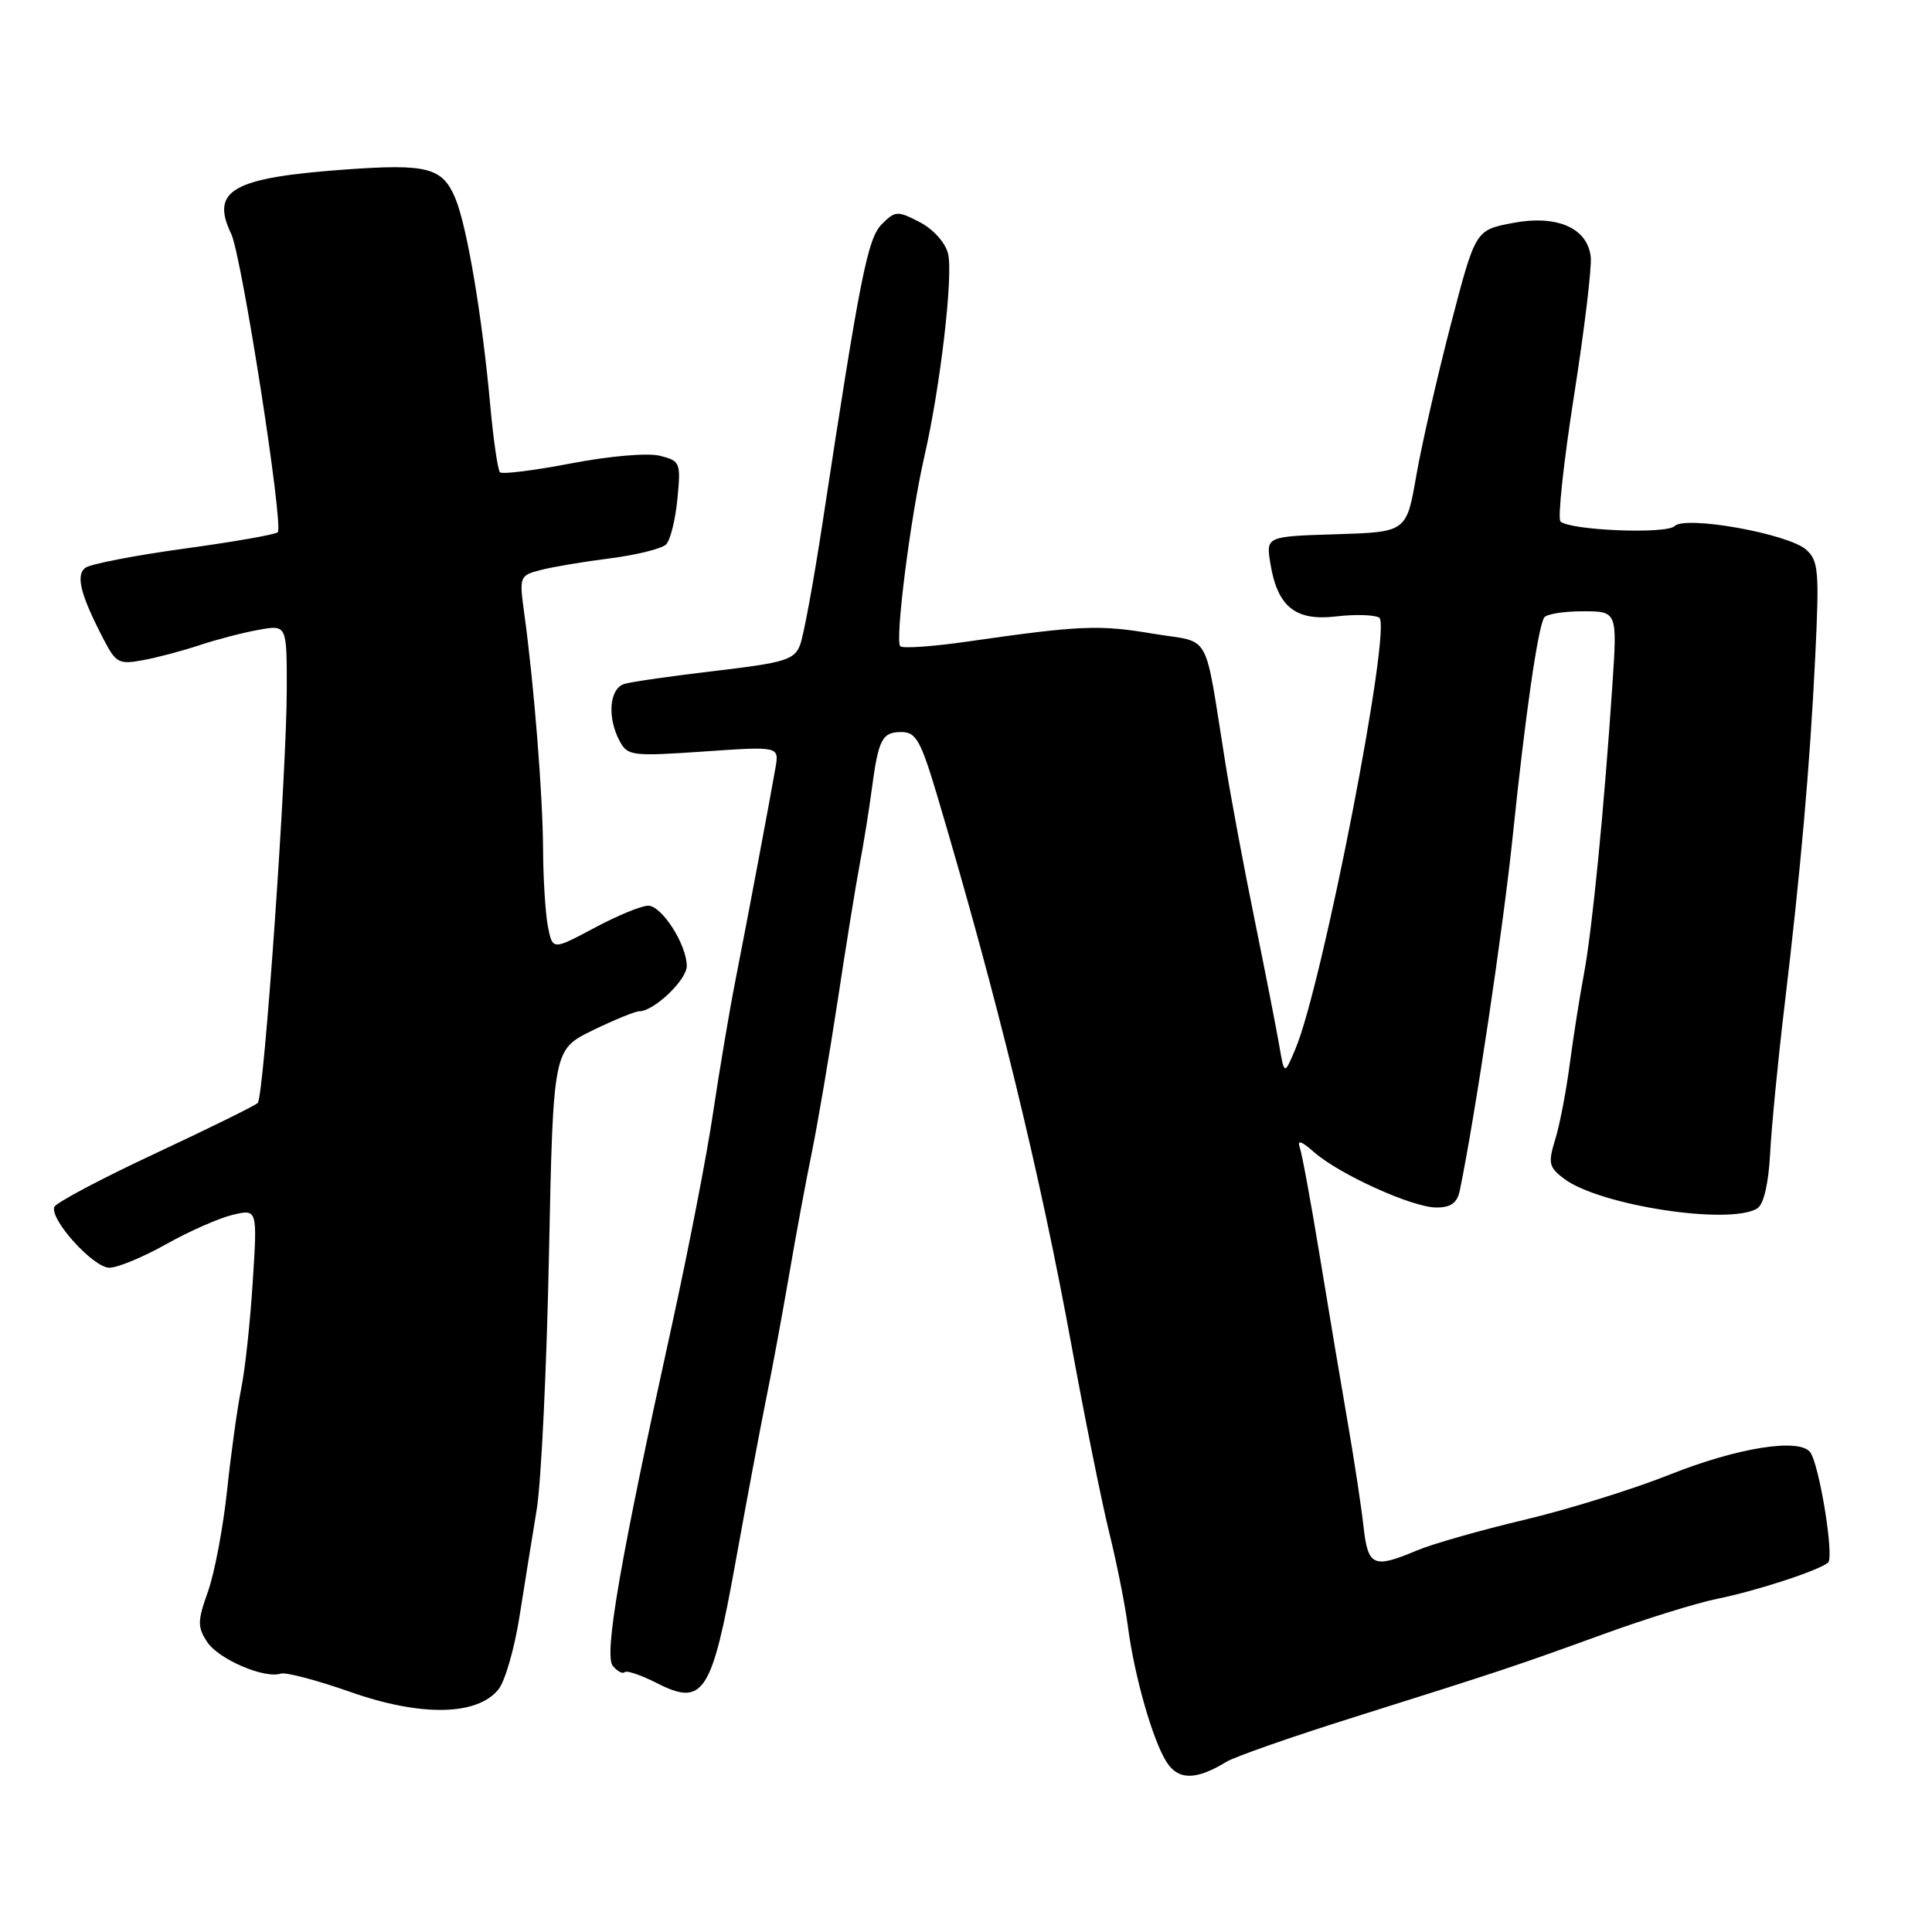 <?xml version="1.0" encoding="UTF-8" standalone="no"?>
<!DOCTYPE svg PUBLIC "-//W3C//DTD SVG 1.1//EN" "http://www.w3.org/Graphics/SVG/1.1/DTD/svg11.dtd" >
<svg xmlns="http://www.w3.org/2000/svg" xmlns:xlink="http://www.w3.org/1999/xlink" version="1.1" viewBox="0 0 256 256">
 <g >
 <path fill="currentColor"
d=" M 162.50 233.45 C 163.60 232.78 171.25 230.10 179.50 227.51 C 199.09 221.34 200.71 220.80 212.50 216.52 C 218.00 214.52 224.75 212.42 227.50 211.86 C 232.74 210.80 240.98 208.11 242.23 207.05 C 243.07 206.35 241.07 194.05 239.86 192.43 C 238.42 190.51 230.21 191.82 221.26 195.39 C 216.44 197.31 207.78 200.01 202.00 201.38 C 196.22 202.75 189.83 204.57 187.78 205.43 C 181.97 207.88 181.26 207.57 180.67 202.25 C 180.38 199.64 179.44 193.45 178.58 188.50 C 177.72 183.55 176.06 173.66 174.89 166.52 C 173.72 159.38 172.52 152.86 172.22 152.02 C 171.86 151.00 172.46 151.20 174.09 152.64 C 177.42 155.59 187.14 160.00 190.33 160.00 C 192.25 160.00 193.09 159.40 193.43 157.75 C 195.46 147.94 199.20 122.86 200.46 110.65 C 202.10 94.82 203.77 83.19 204.61 81.83 C 204.89 81.37 207.18 81.00 209.71 81.00 C 214.30 81.00 214.30 81.00 213.65 90.75 C 212.56 107.10 210.98 123.21 209.89 129.00 C 209.32 132.03 208.47 137.43 208.00 141.00 C 207.53 144.57 206.67 149.07 206.07 151.00 C 205.11 154.12 205.23 154.67 207.25 156.19 C 211.95 159.74 229.26 162.39 232.86 160.11 C 233.70 159.58 234.34 156.83 234.55 152.88 C 234.73 149.37 235.58 140.65 236.43 133.50 C 238.61 115.25 239.82 101.52 240.53 86.97 C 241.08 75.65 240.96 74.28 239.32 72.83 C 236.92 70.71 223.32 68.28 221.89 69.71 C 220.80 70.80 208.09 70.29 206.77 69.10 C 206.38 68.74 207.18 61.26 208.56 52.47 C 209.94 43.69 210.94 35.39 210.78 34.03 C 210.34 30.17 206.26 28.42 200.37 29.56 C 195.50 30.50 195.50 30.50 192.24 43.00 C 190.45 49.88 188.39 58.88 187.67 63.00 C 186.37 70.50 186.37 70.50 177.06 70.79 C 167.75 71.08 167.75 71.08 168.33 74.66 C 169.26 80.40 171.65 82.32 177.05 81.68 C 179.56 81.38 182.12 81.46 182.75 81.84 C 184.49 82.92 175.26 130.43 171.65 138.99 C 170.18 142.48 170.18 142.48 169.50 138.49 C 169.12 136.29 167.67 128.88 166.27 122.00 C 164.86 115.12 163.14 105.90 162.43 101.50 C 159.46 83.07 160.69 85.30 152.74 83.96 C 145.63 82.76 143.09 82.87 128.19 85.01 C 123.62 85.67 119.62 85.95 119.29 85.63 C 118.56 84.90 120.64 68.52 122.48 60.50 C 124.61 51.23 126.33 36.46 125.62 33.60 C 125.25 32.13 123.64 30.35 121.86 29.43 C 118.93 27.91 118.62 27.93 116.86 29.69 C 114.96 31.59 113.98 36.53 108.98 69.35 C 107.82 76.97 106.49 84.21 106.02 85.44 C 105.27 87.43 104.05 87.80 94.84 88.89 C 89.15 89.56 83.71 90.33 82.75 90.62 C 80.74 91.21 80.42 95.04 82.11 98.20 C 83.16 100.16 83.76 100.23 93.23 99.58 C 103.24 98.89 103.24 98.89 102.76 101.70 C 102.04 105.86 99.11 121.44 97.43 130.00 C 96.62 134.12 95.30 142.00 94.48 147.50 C 93.67 153.00 91.22 165.60 89.05 175.50 C 82.17 206.74 80.00 219.29 81.20 220.74 C 81.80 221.46 82.50 221.83 82.77 221.57 C 83.03 221.30 84.95 221.96 87.04 223.02 C 93.20 226.16 94.32 224.44 97.46 207.00 C 98.90 199.03 100.71 189.35 101.49 185.50 C 102.28 181.65 103.65 174.22 104.55 169.00 C 105.44 163.78 106.82 156.35 107.61 152.50 C 108.39 148.65 109.92 139.65 111.01 132.50 C 112.09 125.35 113.40 117.25 113.92 114.50 C 114.44 111.75 115.16 107.30 115.51 104.62 C 116.40 97.92 116.88 97.00 119.45 97.00 C 121.39 97.00 122.02 98.13 124.28 105.75 C 132.18 132.36 137.81 155.45 142.02 178.50 C 143.73 187.85 145.95 198.88 146.96 203.00 C 147.98 207.12 149.10 212.75 149.45 215.50 C 150.31 222.12 152.78 230.73 154.61 233.53 C 156.17 235.91 158.51 235.89 162.50 233.45 Z  M 66.07 223.82 C 66.93 222.73 68.18 218.39 68.84 214.17 C 69.51 209.95 70.53 203.57 71.12 200.00 C 71.71 196.43 72.44 181.26 72.74 166.29 C 73.30 139.09 73.30 139.09 78.50 136.54 C 81.36 135.15 84.16 134.00 84.71 134.00 C 86.64 134.00 91.00 129.85 91.00 128.01 C 91.00 125.18 87.70 120.01 85.89 120.01 C 85.01 120.00 81.79 121.33 78.76 122.95 C 73.23 125.90 73.23 125.90 72.61 122.82 C 72.28 121.13 71.98 116.54 71.96 112.62 C 71.93 105.40 70.76 90.71 69.48 81.39 C 68.79 76.37 68.83 76.26 71.64 75.53 C 73.21 75.12 77.37 74.42 80.87 73.98 C 84.37 73.53 87.70 72.70 88.26 72.14 C 88.82 71.58 89.50 68.86 89.76 66.11 C 90.23 61.29 90.14 61.07 87.43 60.39 C 85.83 59.99 80.77 60.42 75.69 61.40 C 70.79 62.34 66.54 62.87 66.25 62.58 C 65.96 62.29 65.38 58.30 64.96 53.71 C 63.89 41.90 61.89 30.04 60.35 26.32 C 58.64 22.19 56.66 21.67 45.65 22.47 C 30.78 23.55 27.86 25.21 30.64 31.00 C 32.03 33.91 37.62 69.72 36.80 70.53 C 36.50 70.83 30.91 71.81 24.38 72.70 C 17.84 73.60 11.96 74.74 11.30 75.24 C 10.00 76.24 10.68 78.86 13.78 84.81 C 15.36 87.85 15.79 88.07 18.97 87.47 C 20.88 87.12 24.25 86.22 26.47 85.48 C 28.69 84.74 32.19 83.83 34.25 83.46 C 38.00 82.78 38.00 82.78 38.00 91.14 C 38.01 102.13 34.98 145.32 34.15 146.15 C 33.79 146.51 27.65 149.53 20.51 152.87 C 13.36 156.21 7.37 159.39 7.19 159.94 C 6.62 161.64 12.40 168.00 14.50 167.98 C 15.60 167.97 18.98 166.57 22.00 164.87 C 25.02 163.17 28.99 161.42 30.80 160.98 C 34.11 160.19 34.11 160.19 33.49 169.84 C 33.16 175.15 32.47 181.53 31.96 184.00 C 31.46 186.47 30.61 192.55 30.09 197.50 C 29.56 202.45 28.42 208.48 27.55 210.91 C 26.16 214.81 26.15 215.58 27.45 217.57 C 28.96 219.86 35.05 222.48 37.21 221.76 C 37.86 221.55 42.02 222.64 46.45 224.20 C 55.79 227.49 63.29 227.35 66.07 223.82 Z "/>
</g>
</svg>